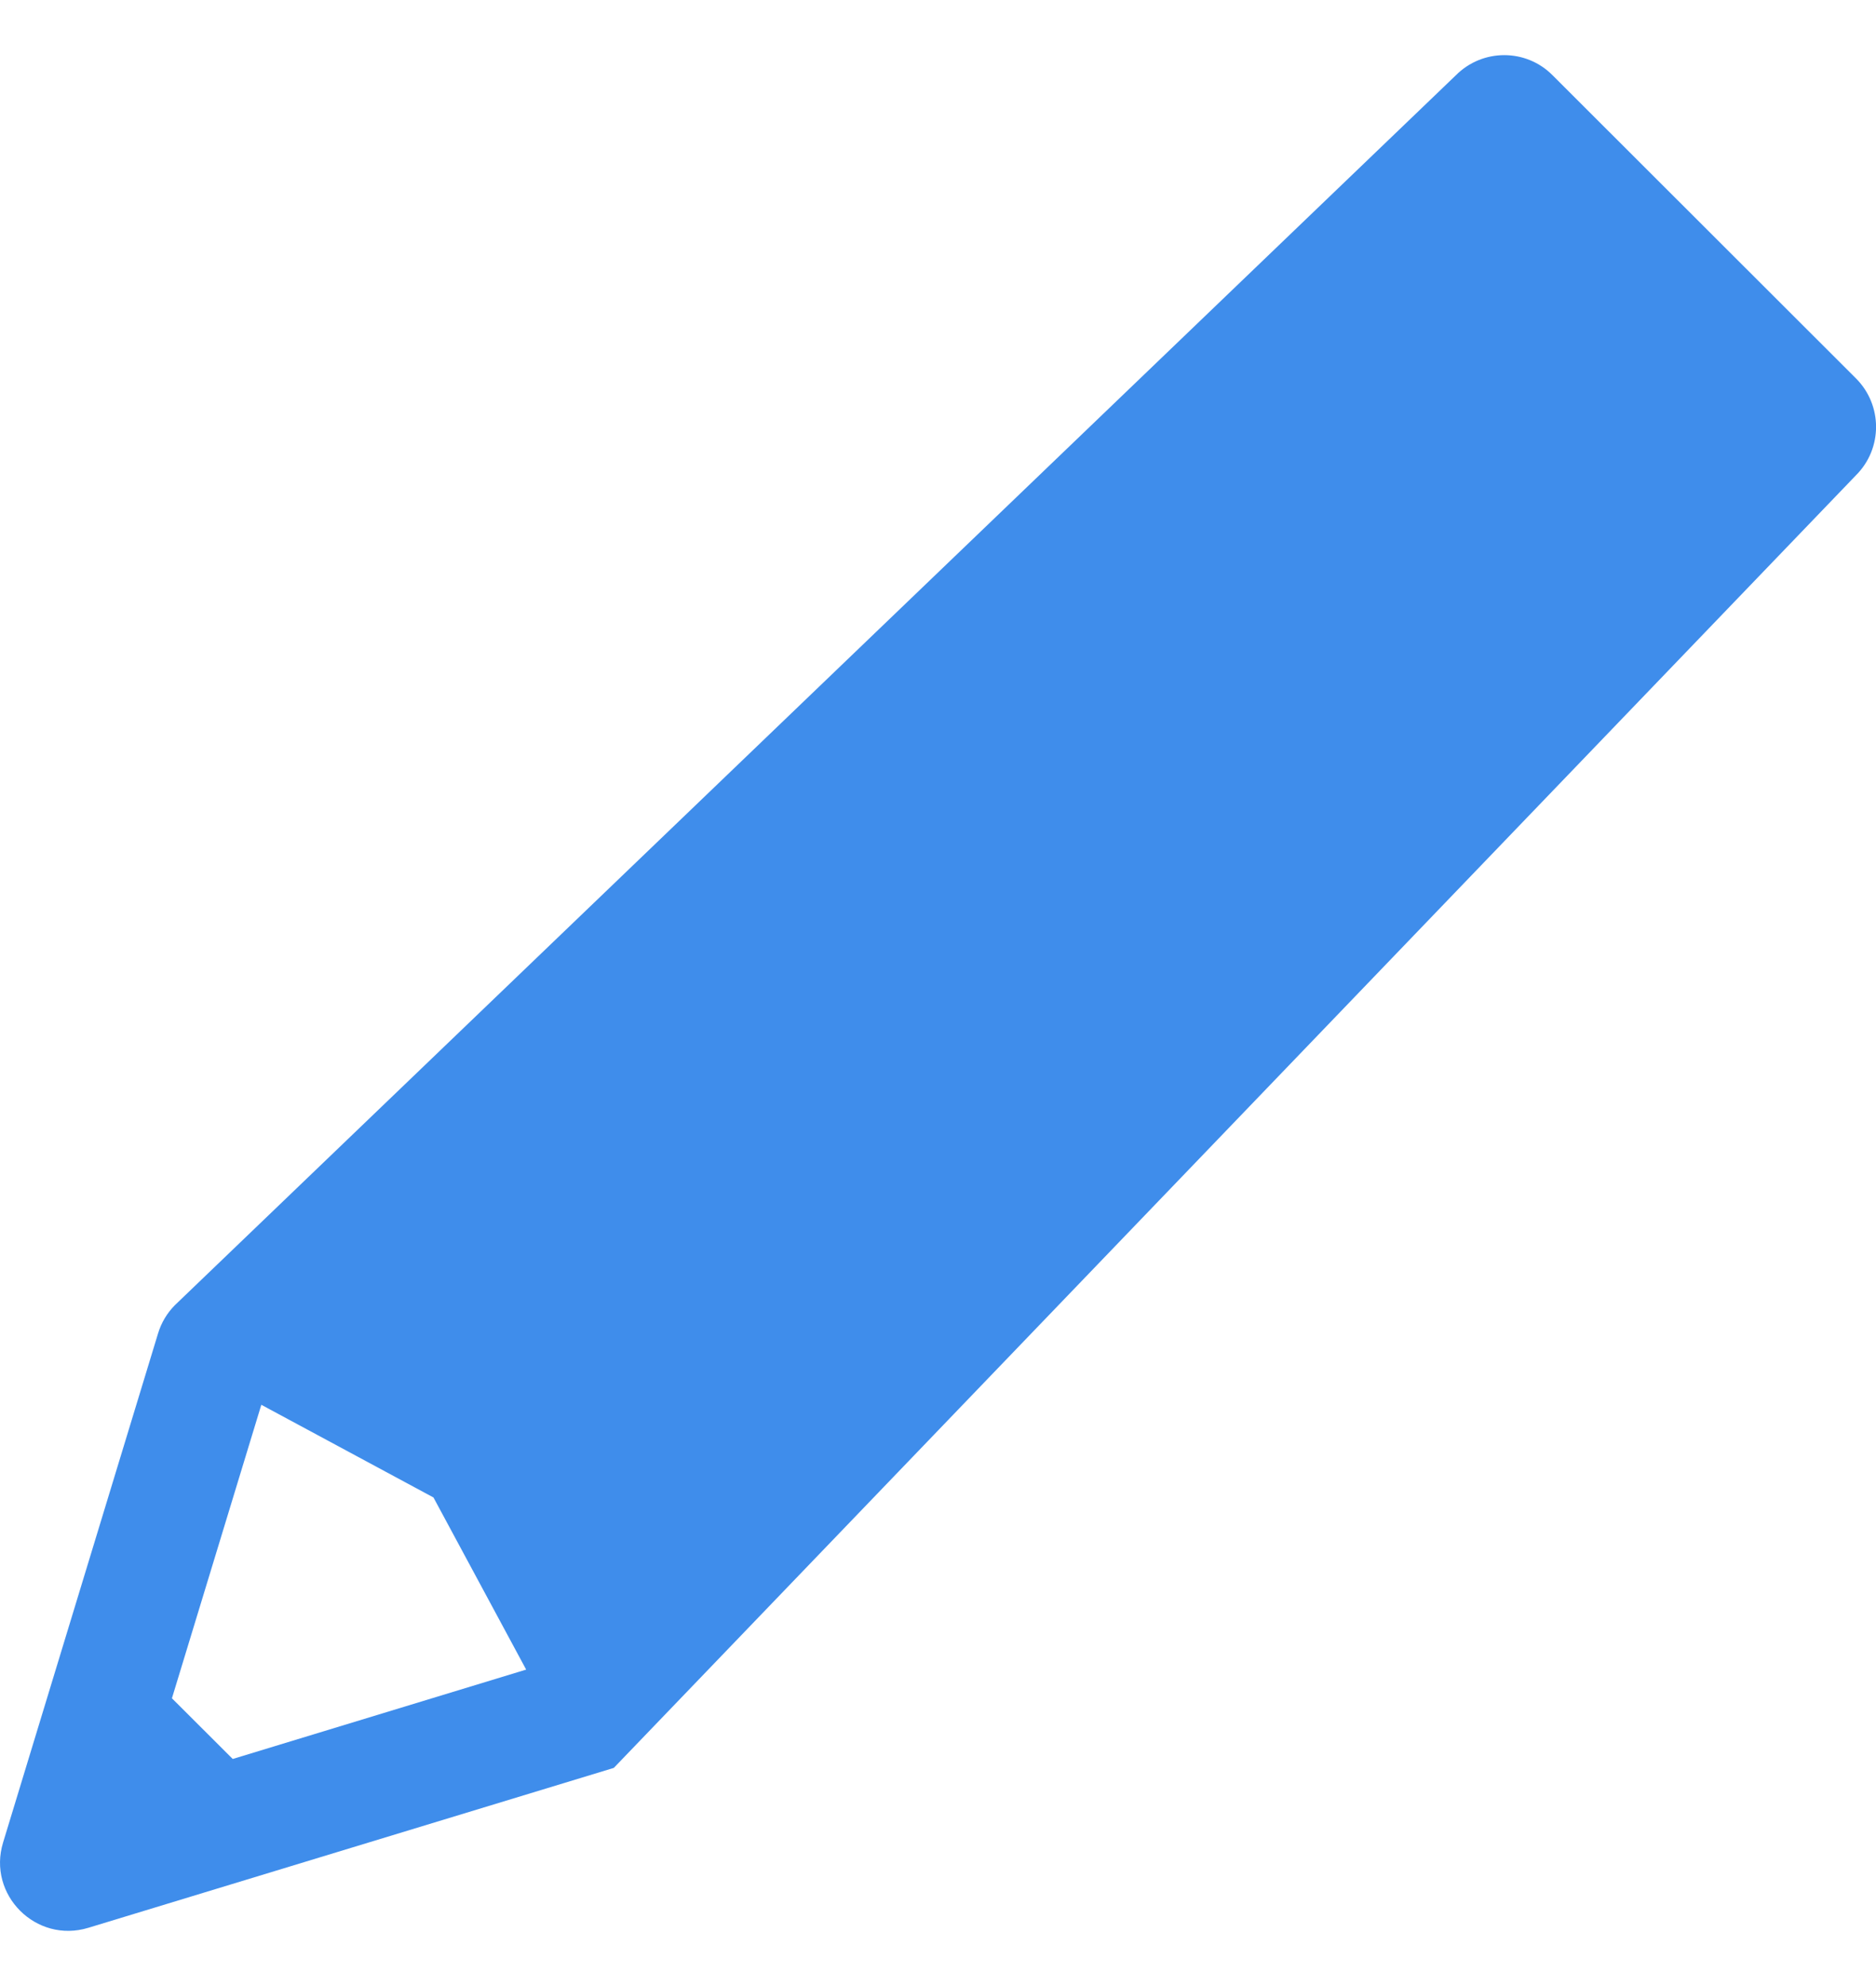 <svg width="17" height="18" viewBox="0 0 17 18" fill="none" xmlns="http://www.w3.org/2000/svg">
<path d="M16.819 3.43L14.069 0.682C13.828 0.439 13.435 0.439 13.193 0.682L1.586 11.828C1.514 11.9 1.461 11.989 1.432 12.086L0.028 16.699C-0.117 17.173 0.327 17.617 0.801 17.472L5.562 16.023L16.819 4.307C17.061 4.065 17.061 3.673 16.819 3.43ZM2.109 15.942L1.558 15.392L2.368 12.732L3.928 13.572L4.768 15.132L2.109 15.942Z" fill="#3F8DEB"/>
</svg>
